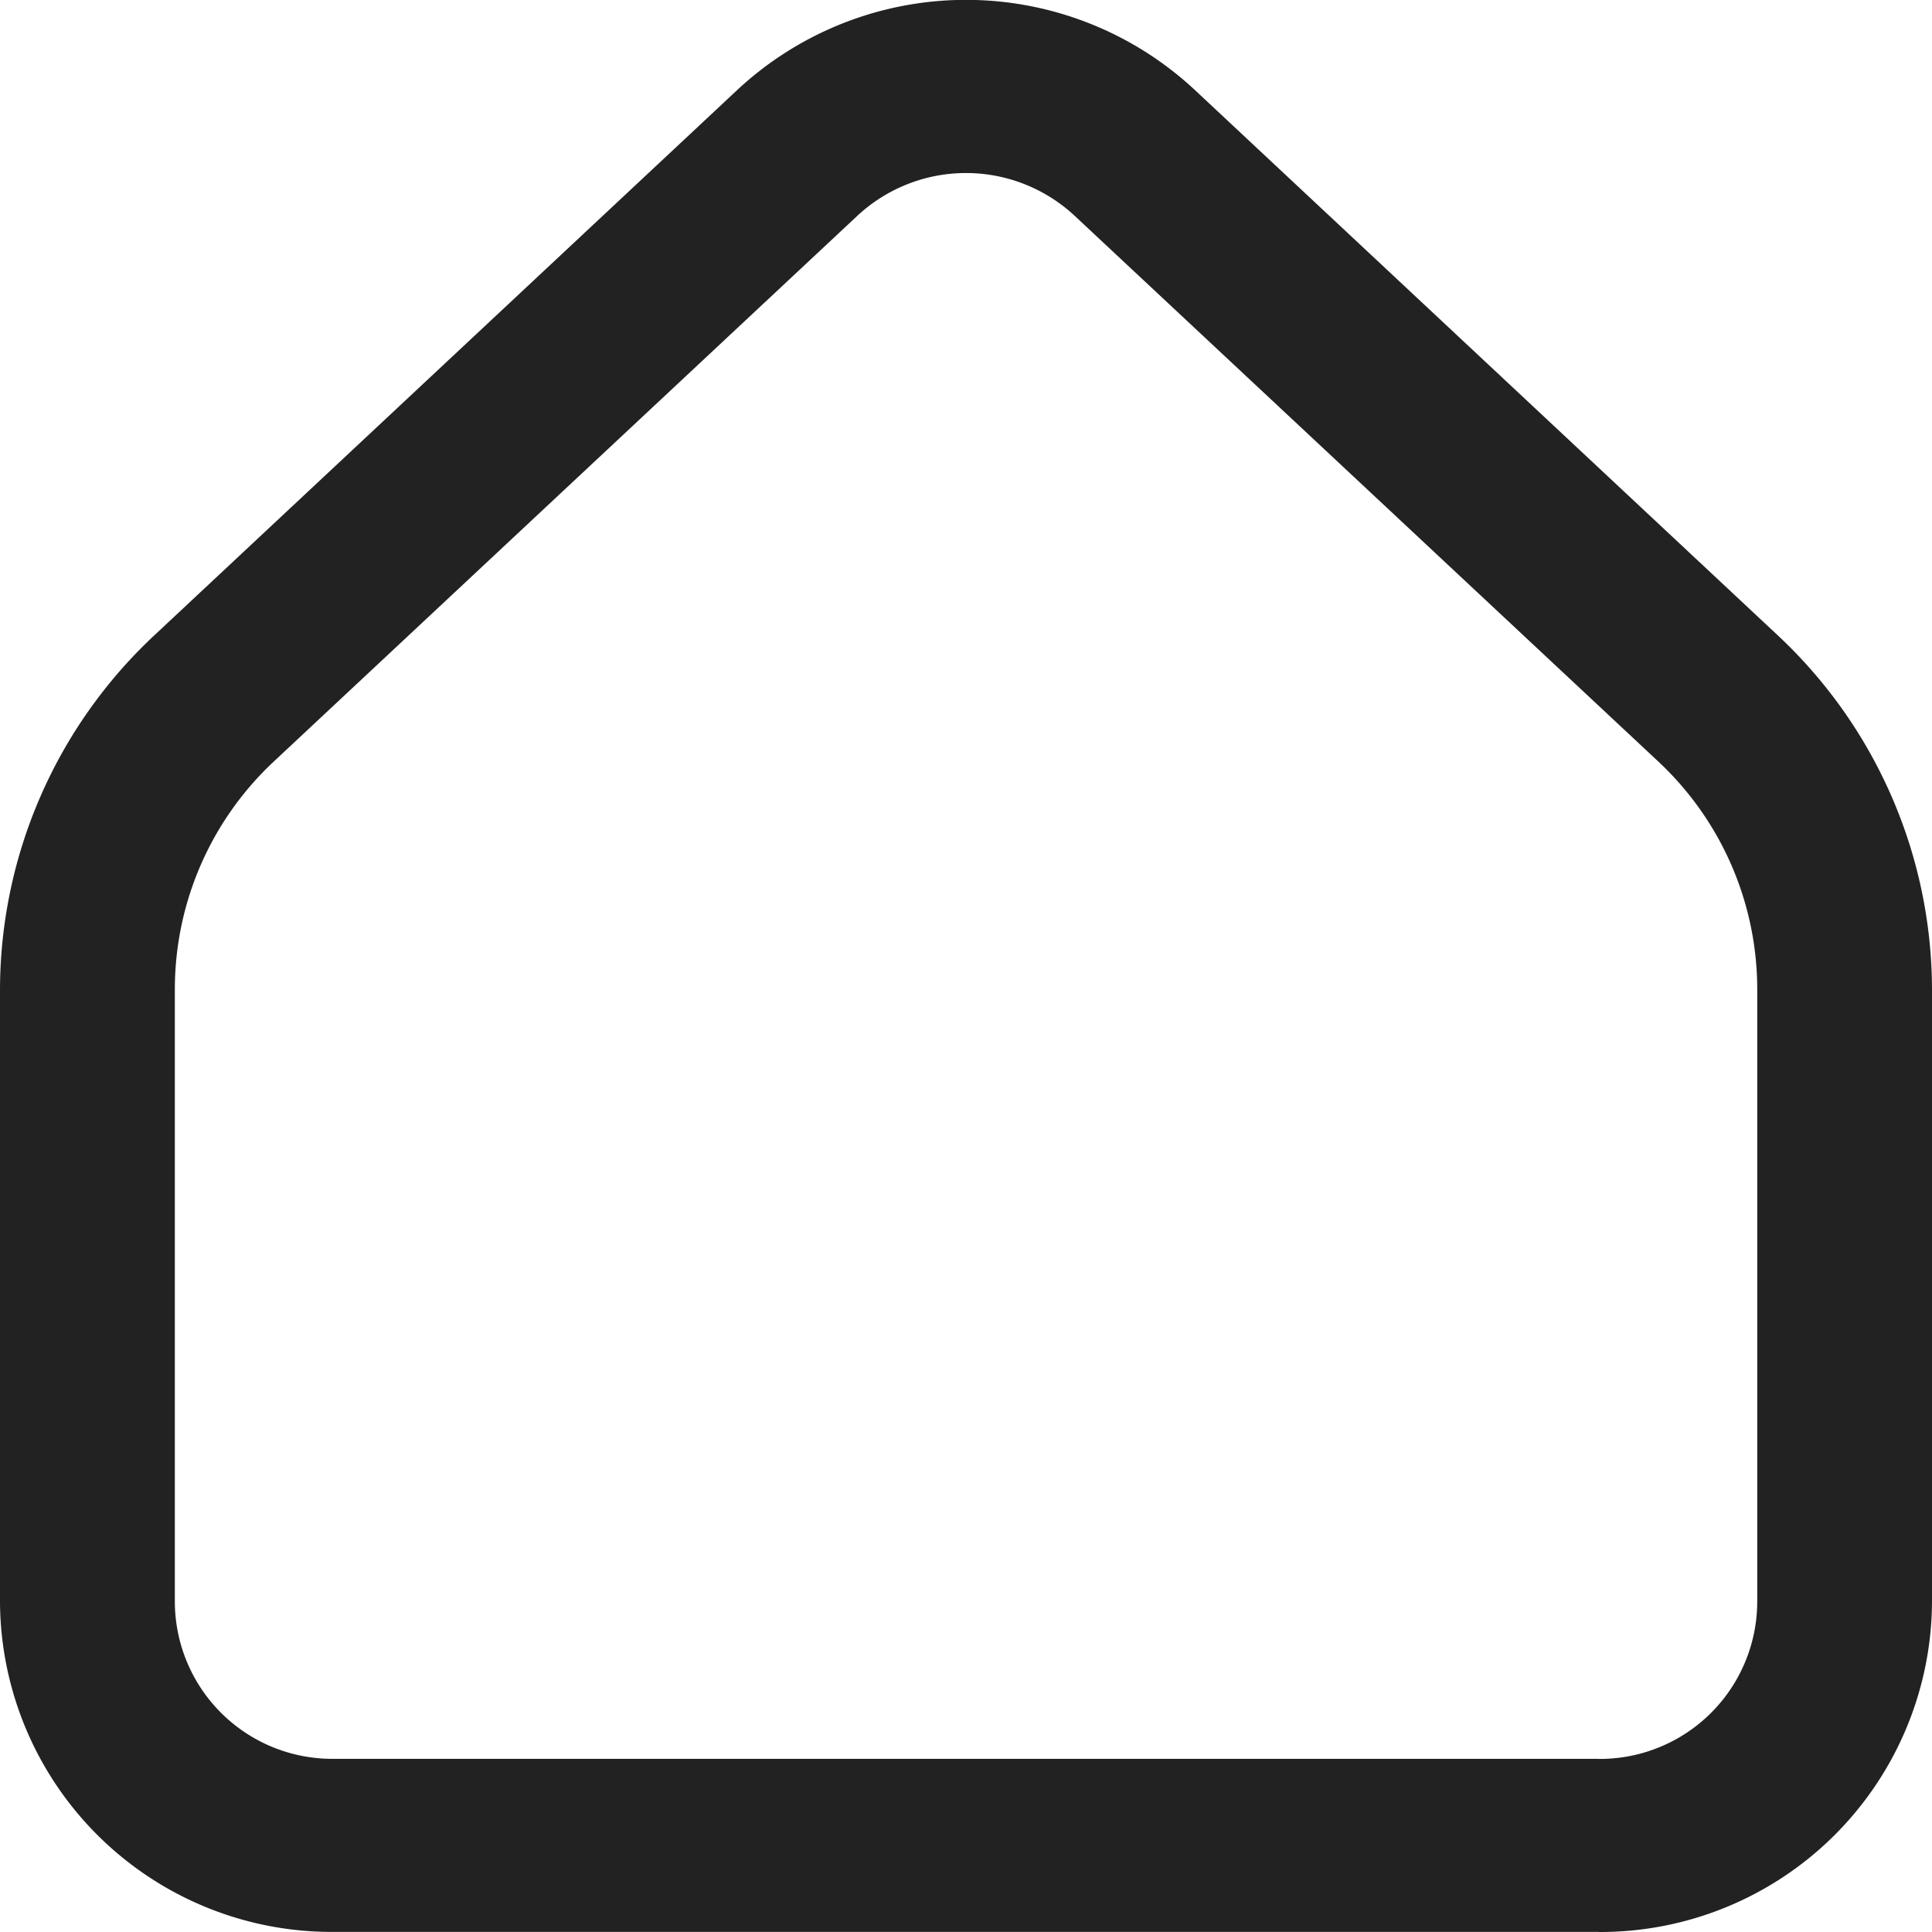 <svg xmlns="http://www.w3.org/2000/svg" width="24" height="24" viewBox="0 0 24 24">
    <g data-name="그룹 69223">
        <path data-name="패스 30769" d="M34.263 34.261a1.956 1.956 0 0 0 1.966-1.946V24.7A3.873 3.873 0 0 0 35 21.871l-7.25-6.779a1.98 1.98 0 0 0-2.7 0l-7.25 6.78a3.873 3.873 0 0 0-1.228 2.828v7.614a1.956 1.956 0 0 0 1.966 1.946h15.725m0 2.15H18.537a4.121 4.121 0 0 1-4.137-4.1V24.7a6.037 6.037 0 0 1 1.912-4.392l7.246-6.779a4.168 4.168 0 0 1 5.685 0l7.246 6.779A6.037 6.037 0 0 1 38.4 24.7v7.614a4.121 4.121 0 0 1-4.137 4.097z" transform="translate(-14.4 -12.411)" style="fill:#222"/>
    </g>
</svg>
